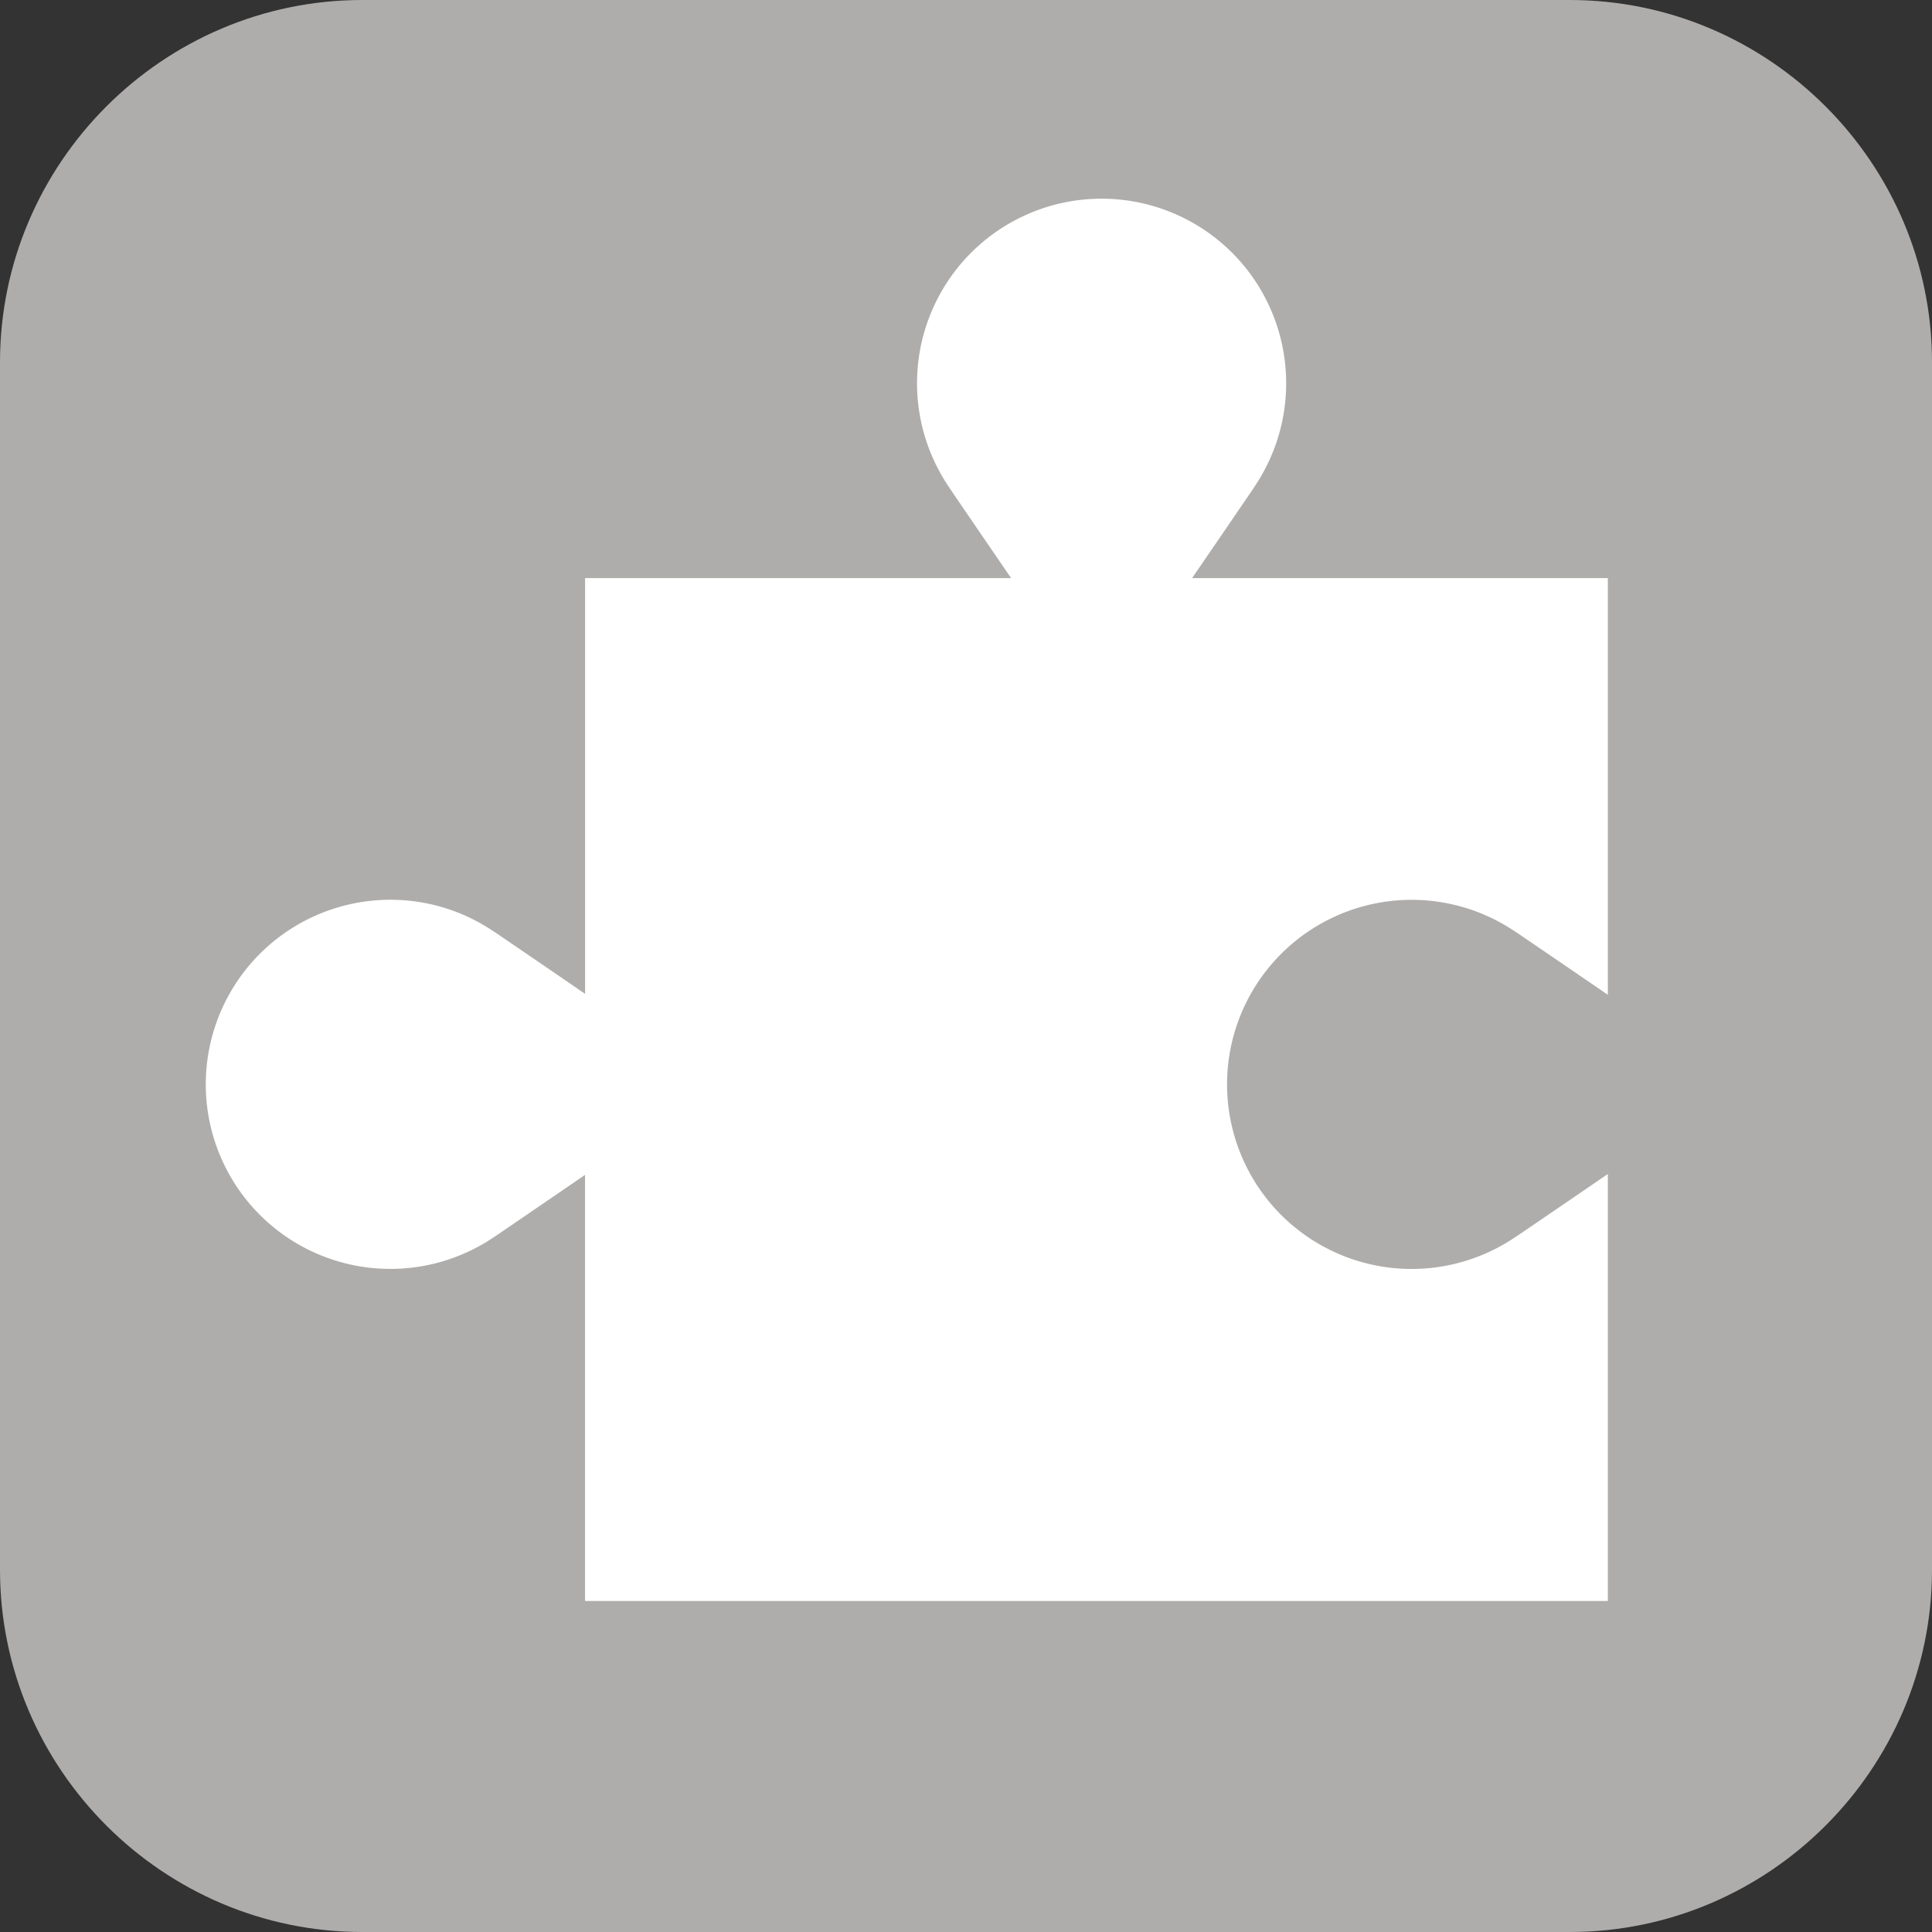 <svg xmlns="http://www.w3.org/2000/svg" xml:space="preserve" style="enable-background:new 0 0 32 32" viewBox="0 0 32 32"><rect x="0" y="0" width="32" height="32" fill="#333333" stroke="none"/><path d="M26 32H6c-3.3 0-6-2.7-6-6V6c0-3.3 2.7-6 6-6h20c3.3 0 6 2.7 6 6v20c0 3.3-2.7 6-6 6z" style="fill:#afadac"/><path d="M6.465 14.903c.643 0 1.238.199 1.731.538l.001-.001s.72.49 1.494 1.021V9.575h7.056c-.531-.774-1.021-1.494-1.021-1.494l.001-.001a3.057 3.057 0 1 1 5.038 0l.001.001s-.49.72-1.021 1.494h6.886v6.902c-.783-.537-1.517-1.036-1.517-1.036l-.001.001a3.057 3.057 0 1 0 0 5.038l.001.001s.734-.499 1.517-1.036v7.072H9.69V19.46c-.774.531-1.494 1.021-1.494 1.021v-.001a3.057 3.057 0 1 1-1.731-5.577z" style="fill:#fff"/></svg>